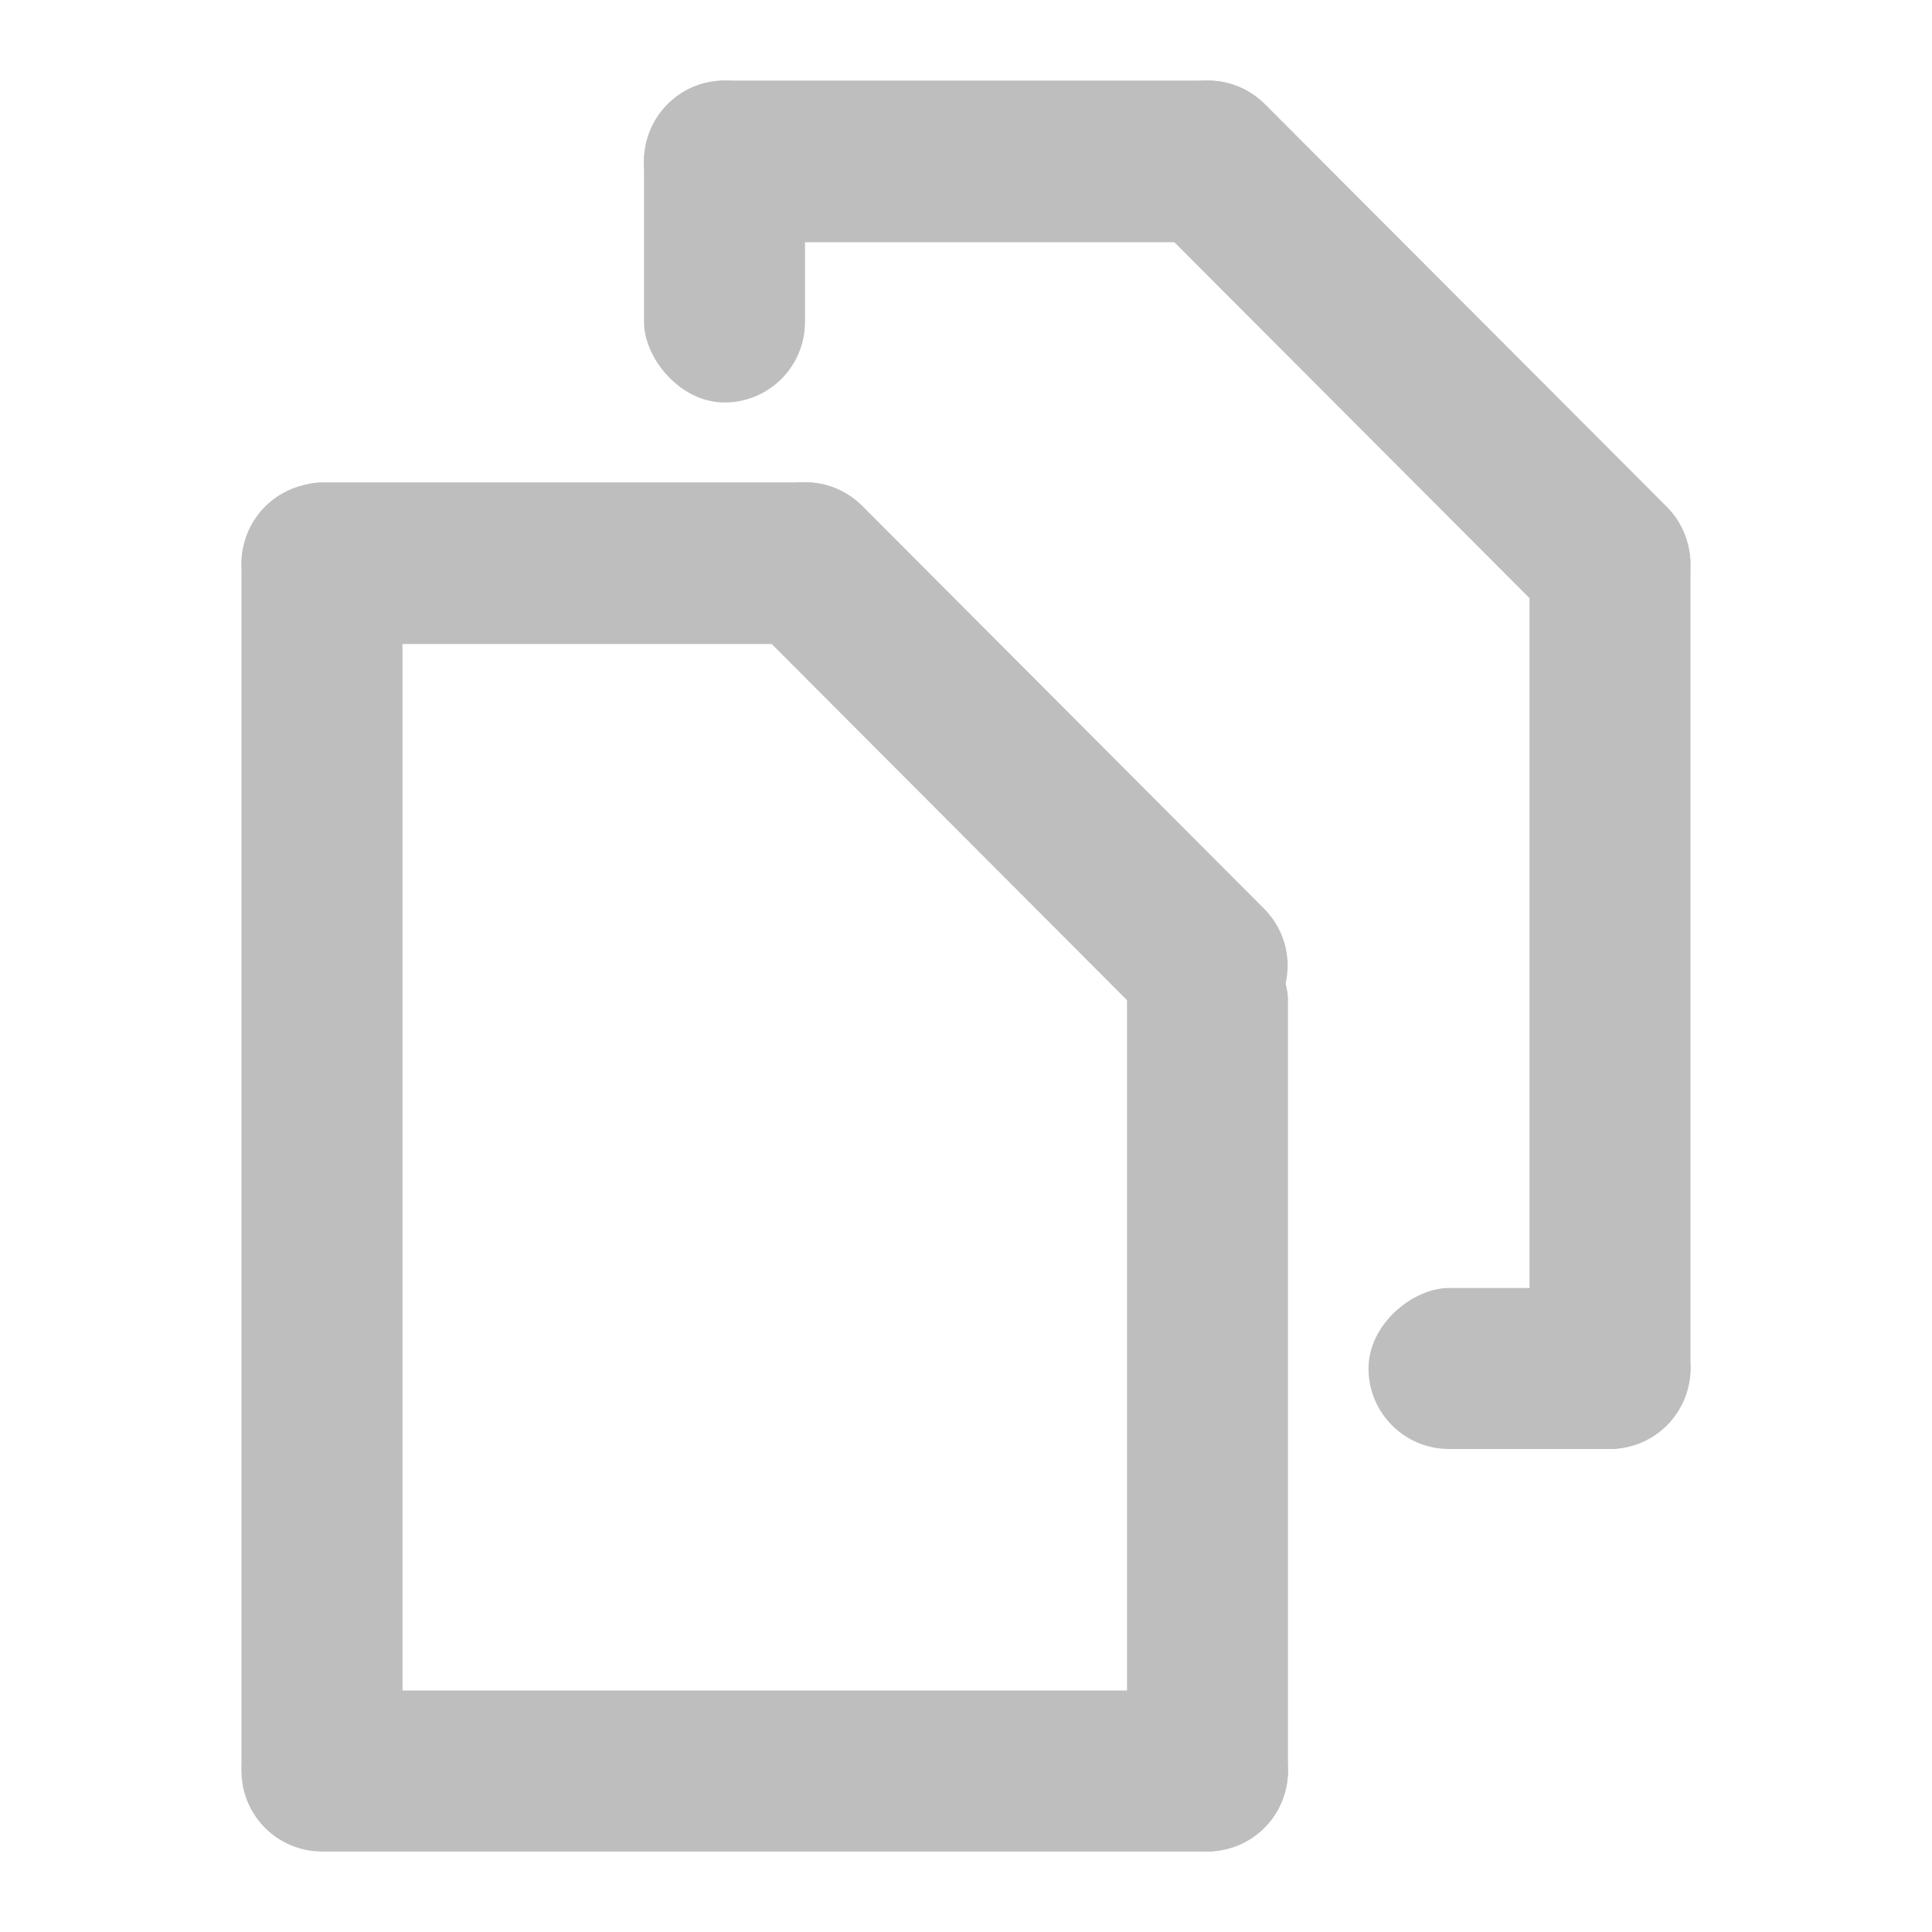 <?xml version="1.0" encoding="UTF-8" standalone="no"?>
<!-- Created with Inkscape (http://www.inkscape.org/) -->
<svg
   xmlns:svg="http://www.w3.org/2000/svg"
   xmlns="http://www.w3.org/2000/svg"
   version="1.0"
   width="24"
   height="24"
   id="svg7384">
  <defs
     id="defs7386" />
  <g
     transform="translate(-1216,-175.003)"
     id="layer3" />
  <g
     transform="translate(-1216,-175.003)"
     id="layer5">
    <rect
       width="24"
       height="24"
       x="1216"
       y="175.003"
       id="rect8221-2"
       style="opacity:0;fill:#ffffff;fill-opacity:1;stroke:none;display:inline" />
    <rect
       width="2"
       height="16.957"
       rx="1"
       ry="1"
       x="1219"
       y="181.003"
       id="rect2763-9-6-4-6"
       style="fill:#bebebe;fill-opacity:1;stroke:none;display:inline" />
    <rect
       width="2"
       height="11.571"
       rx="1"
       ry="1"
       x="1230"
       y="186.432"
       id="rect3598-7-3-1"
       style="fill:#bebebe;fill-opacity:1;stroke:none;display:inline" />
    <rect
       width="2"
       height="13"
       rx="1"
       ry="1"
       x="196.003"
       y="-1232"
       transform="matrix(0,1,-1,0,0,0)"
       id="rect3600-5-3-0"
       style="fill:#bebebe;fill-opacity:1;stroke:none;display:inline" />
    <rect
       width="2.008"
       height="8"
       rx="1.004"
       ry="1.004"
       x="180.995"
       y="-1227"
       transform="matrix(0,1,-1,0,0,0)"
       id="rect3602-15-2-5"
       style="fill:#bebebe;fill-opacity:1;stroke:none;display:inline" />
    <path
       d="M 1231.7,187.708 C 1231.307,188.101 1230.674,188.101 1230.28,187.708 L 1225.292,182.708 C 1224.898,182.315 1224.898,181.682 1225.292,181.288 C 1225.685,180.895 1226.318,180.895 1226.712,181.288 L 1231.7,186.288 C 1232.094,186.681 1232.094,187.314 1231.7,187.708 L 1231.7,187.708 z"
       id="rect3602-1-8-8-1"
       style="fill:#bebebe;fill-opacity:1;stroke:none;display:inline" />
    <rect
       width="2"
       height="4"
       rx="1"
       ry="1"
       x="1224"
       y="176.003"
       id="rect7360"
       style="fill:#bebebe;fill-opacity:1;stroke:none;display:inline" />
    <rect
       width="2"
       height="12"
       rx="1"
       ry="1"
       x="1235"
       y="181.003"
       id="rect7363"
       style="fill:#bebebe;fill-opacity:1;stroke:none;display:inline" />
    <rect
       width="2"
       height="4"
       rx="1"
       ry="1"
       x="191.003"
       y="-1237"
       transform="matrix(0,1,-1,0,0,0)"
       id="rect7365"
       style="fill:#bebebe;fill-opacity:1;stroke:none;display:inline" />
    <rect
       width="2.008"
       height="8"
       rx="1.004"
       ry="1.004"
       x="176.004"
       y="-1232"
       transform="matrix(0,1,-1,0,0,0)"
       id="rect7367"
       style="fill:#bebebe;fill-opacity:1;stroke:none;display:inline" />
    <path
       d="M 1236.704,182.718 C 1236.31,183.111 1235.677,183.111 1235.284,182.718 L 1230.295,177.718 C 1229.902,177.325 1229.902,176.691 1230.295,176.298 C 1230.688,175.905 1231.322,175.905 1231.715,176.298 L 1236.704,181.297 C 1237.097,181.691 1237.097,182.324 1236.704,182.718 L 1236.704,182.718 z"
       id="path7369"
       style="fill:#bebebe;fill-opacity:1;stroke:none;display:inline" />
  </g>
  <g
     transform="translate(-1216,-175.003)"
     id="layer7" />
  <g
     transform="translate(-1216,-175.003)"
     id="layer2" />
  <g
     transform="translate(-1216,-175.003)"
     id="layer8" />
  <g
     transform="translate(-1216,-1127.365)"
     id="layer1" />
  <g
     transform="translate(-1216,-175.003)"
     id="layer4" />
  <g
     transform="translate(-1216,-175.003)"
     id="layer9" />
  <g
     transform="translate(-1216,-175.003)"
     id="layer6" />
</svg>
